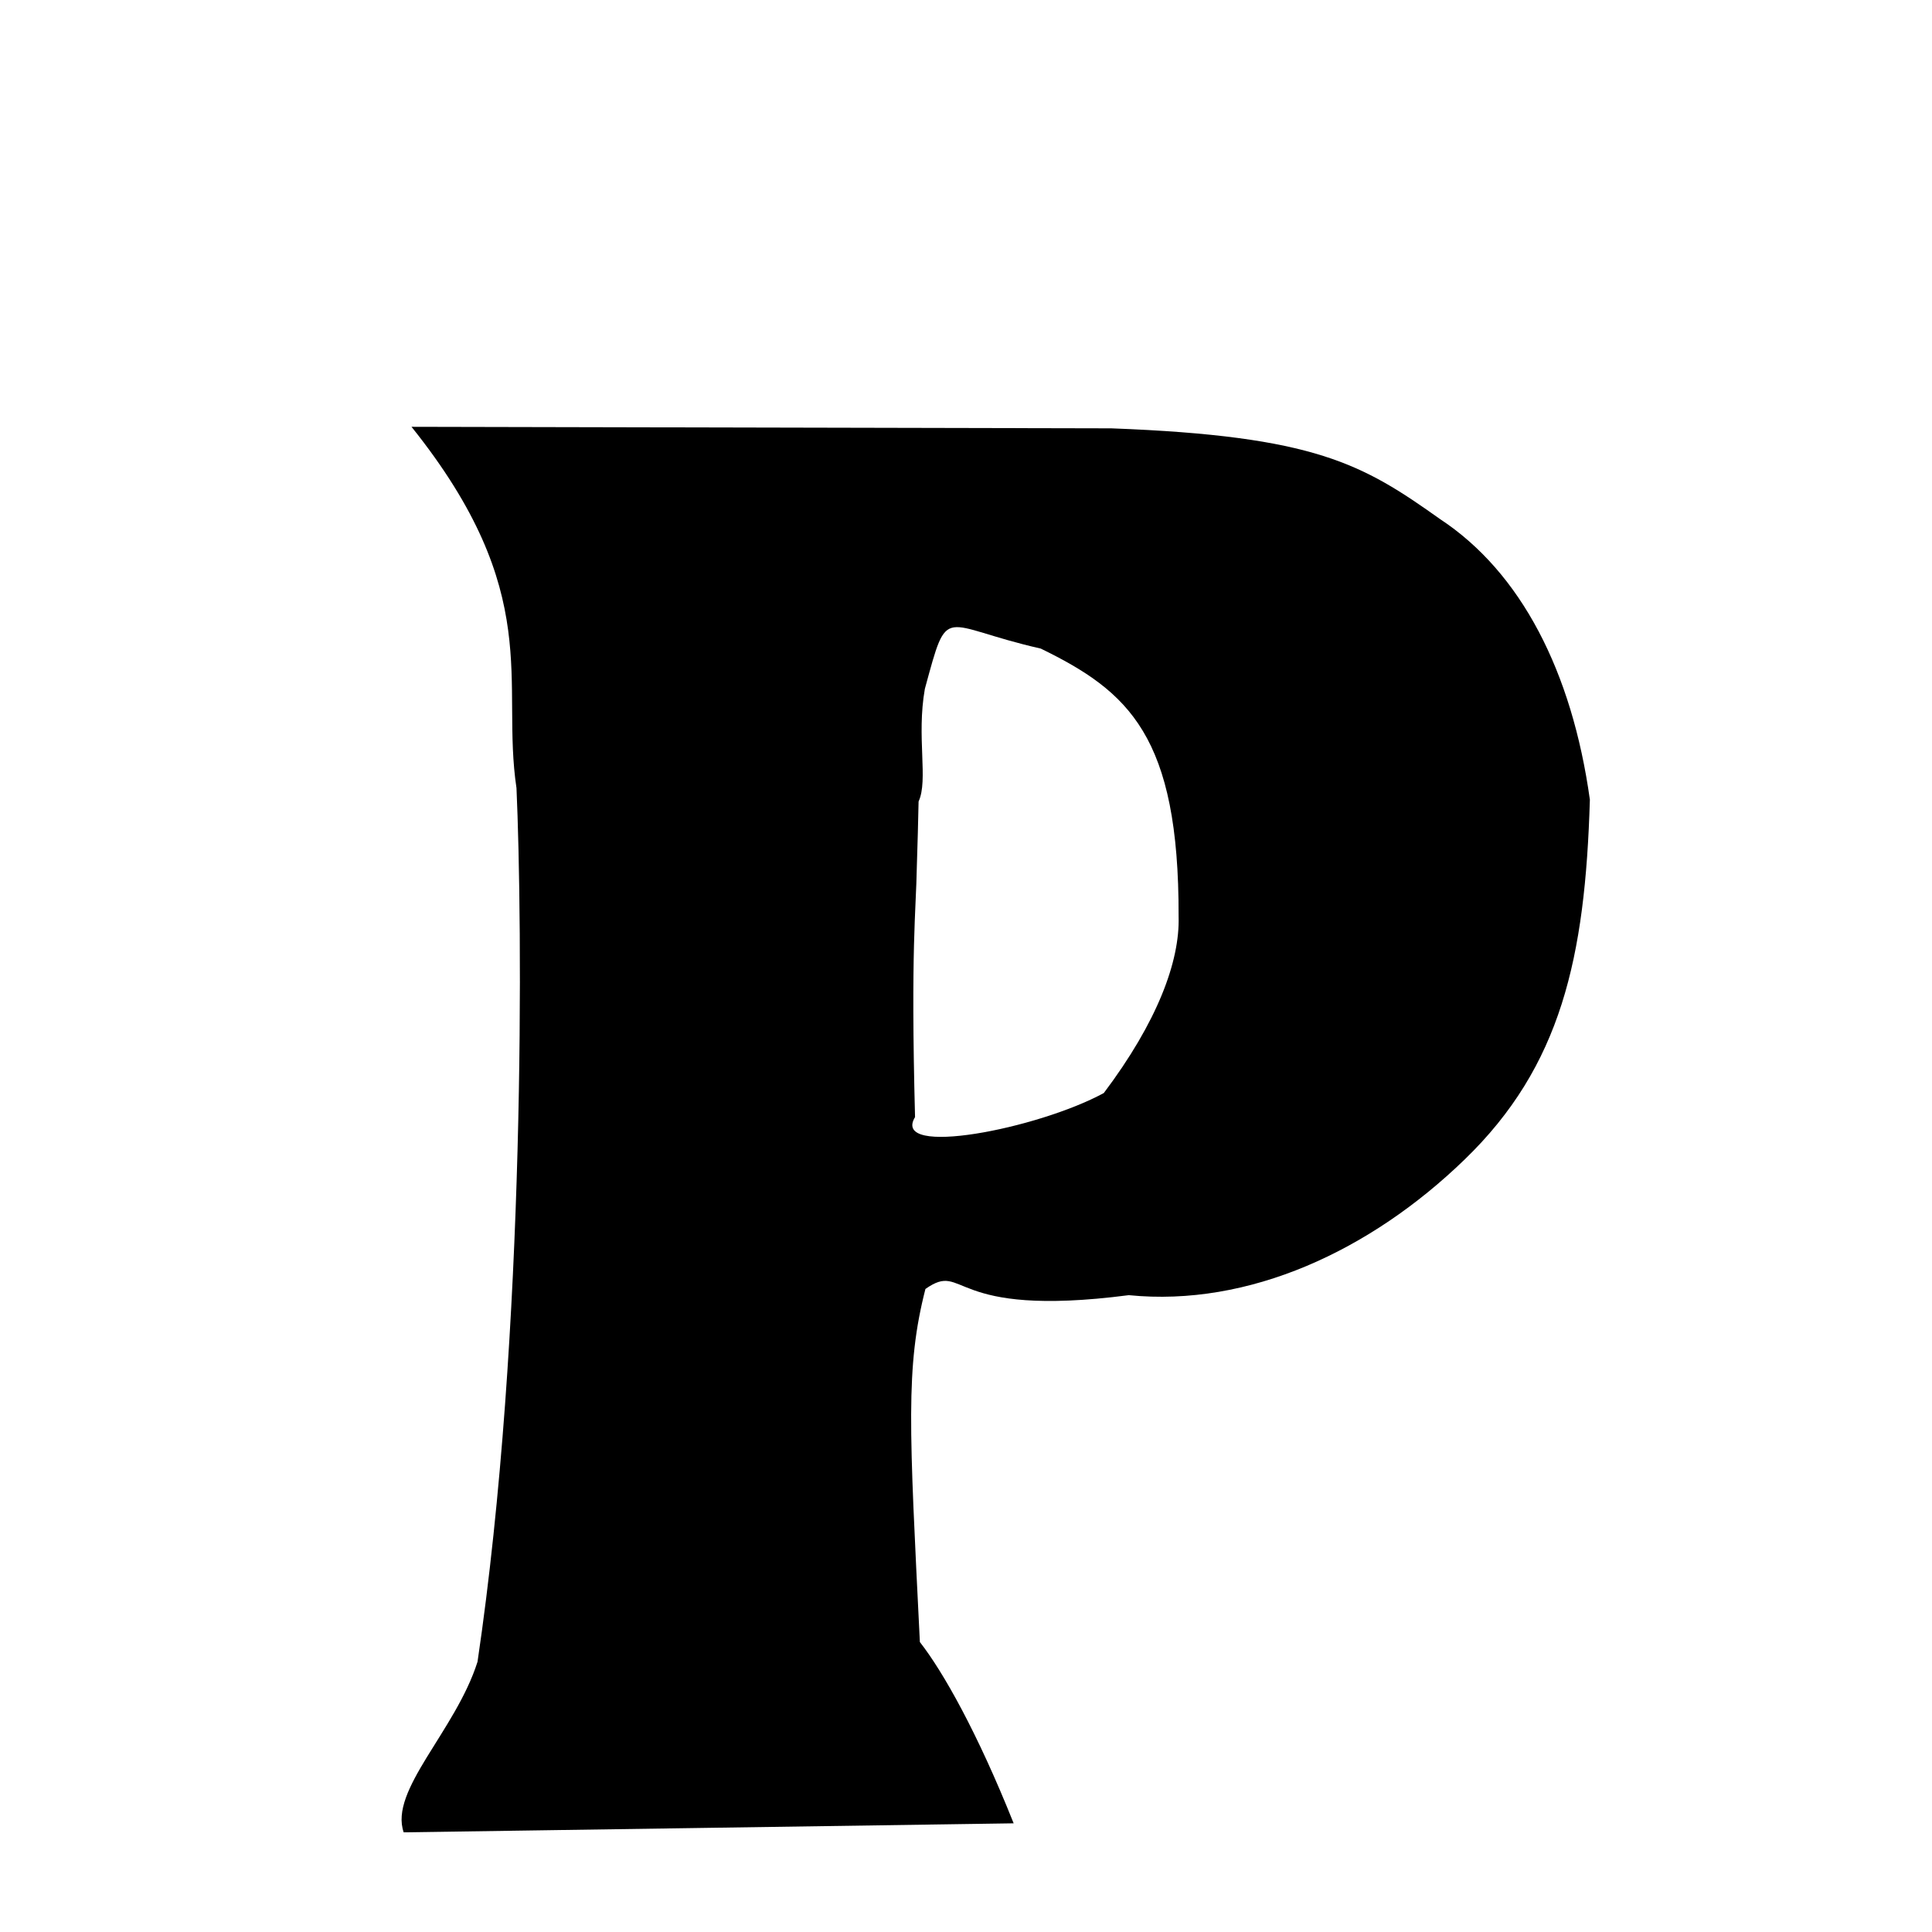 
<svg xmlns="http://www.w3.org/2000/svg" xmlns:xlink="http://www.w3.org/1999/xlink" width="50px" height="50px" style="-ms-transform: rotate(360deg); -webkit-transform: rotate(360deg); transform: rotate(360deg);" preserveAspectRatio="xMidYMid meet" viewBox="0 0 24 24"><path d="M 5.112 5.302 L 13.805 5.321 C 16.344 5.416 16.925 5.764 17.89 6.449 C 18.893 7.11 19.528 8.341 19.75 9.934 C 19.692 11.9 19.393 13.245 18.193 14.405 C 17.024 15.537 15.514 16.238 14.022 16.089 C 11.753 16.384 12.004 15.656 11.496 16.012 C 11.247 16.985 11.295 17.731 11.427 20.398 C 11.714 20.765 12.14 21.518 12.592 22.65 L 5.015 22.762 C 4.831 22.239 5.66 21.502 5.932 20.643 C 6.539 16.541 6.489 11.424 6.416 9.79 C 6.218 8.468 6.772 7.375 5.112 5.302 M 11.489 8.557 C 11.383 9.154 11.534 9.692 11.411 9.956 C 11.406 10.2 11.399 10.471 11.389 10.773 C 11.38 11.313 11.312 11.771 11.367 13.877 C 11.062 14.381 12.895 14.023 13.712 13.578 C 14.376 12.696 14.658 11.942 14.641 11.384 C 14.647 9.144 14.022 8.59 12.929 8.057 C 11.676 7.773 11.785 7.471 11.489 8.557 " stroke-width="1.0" fill="rgb(0, 0, 0)" opacity="1.0"></path></svg>